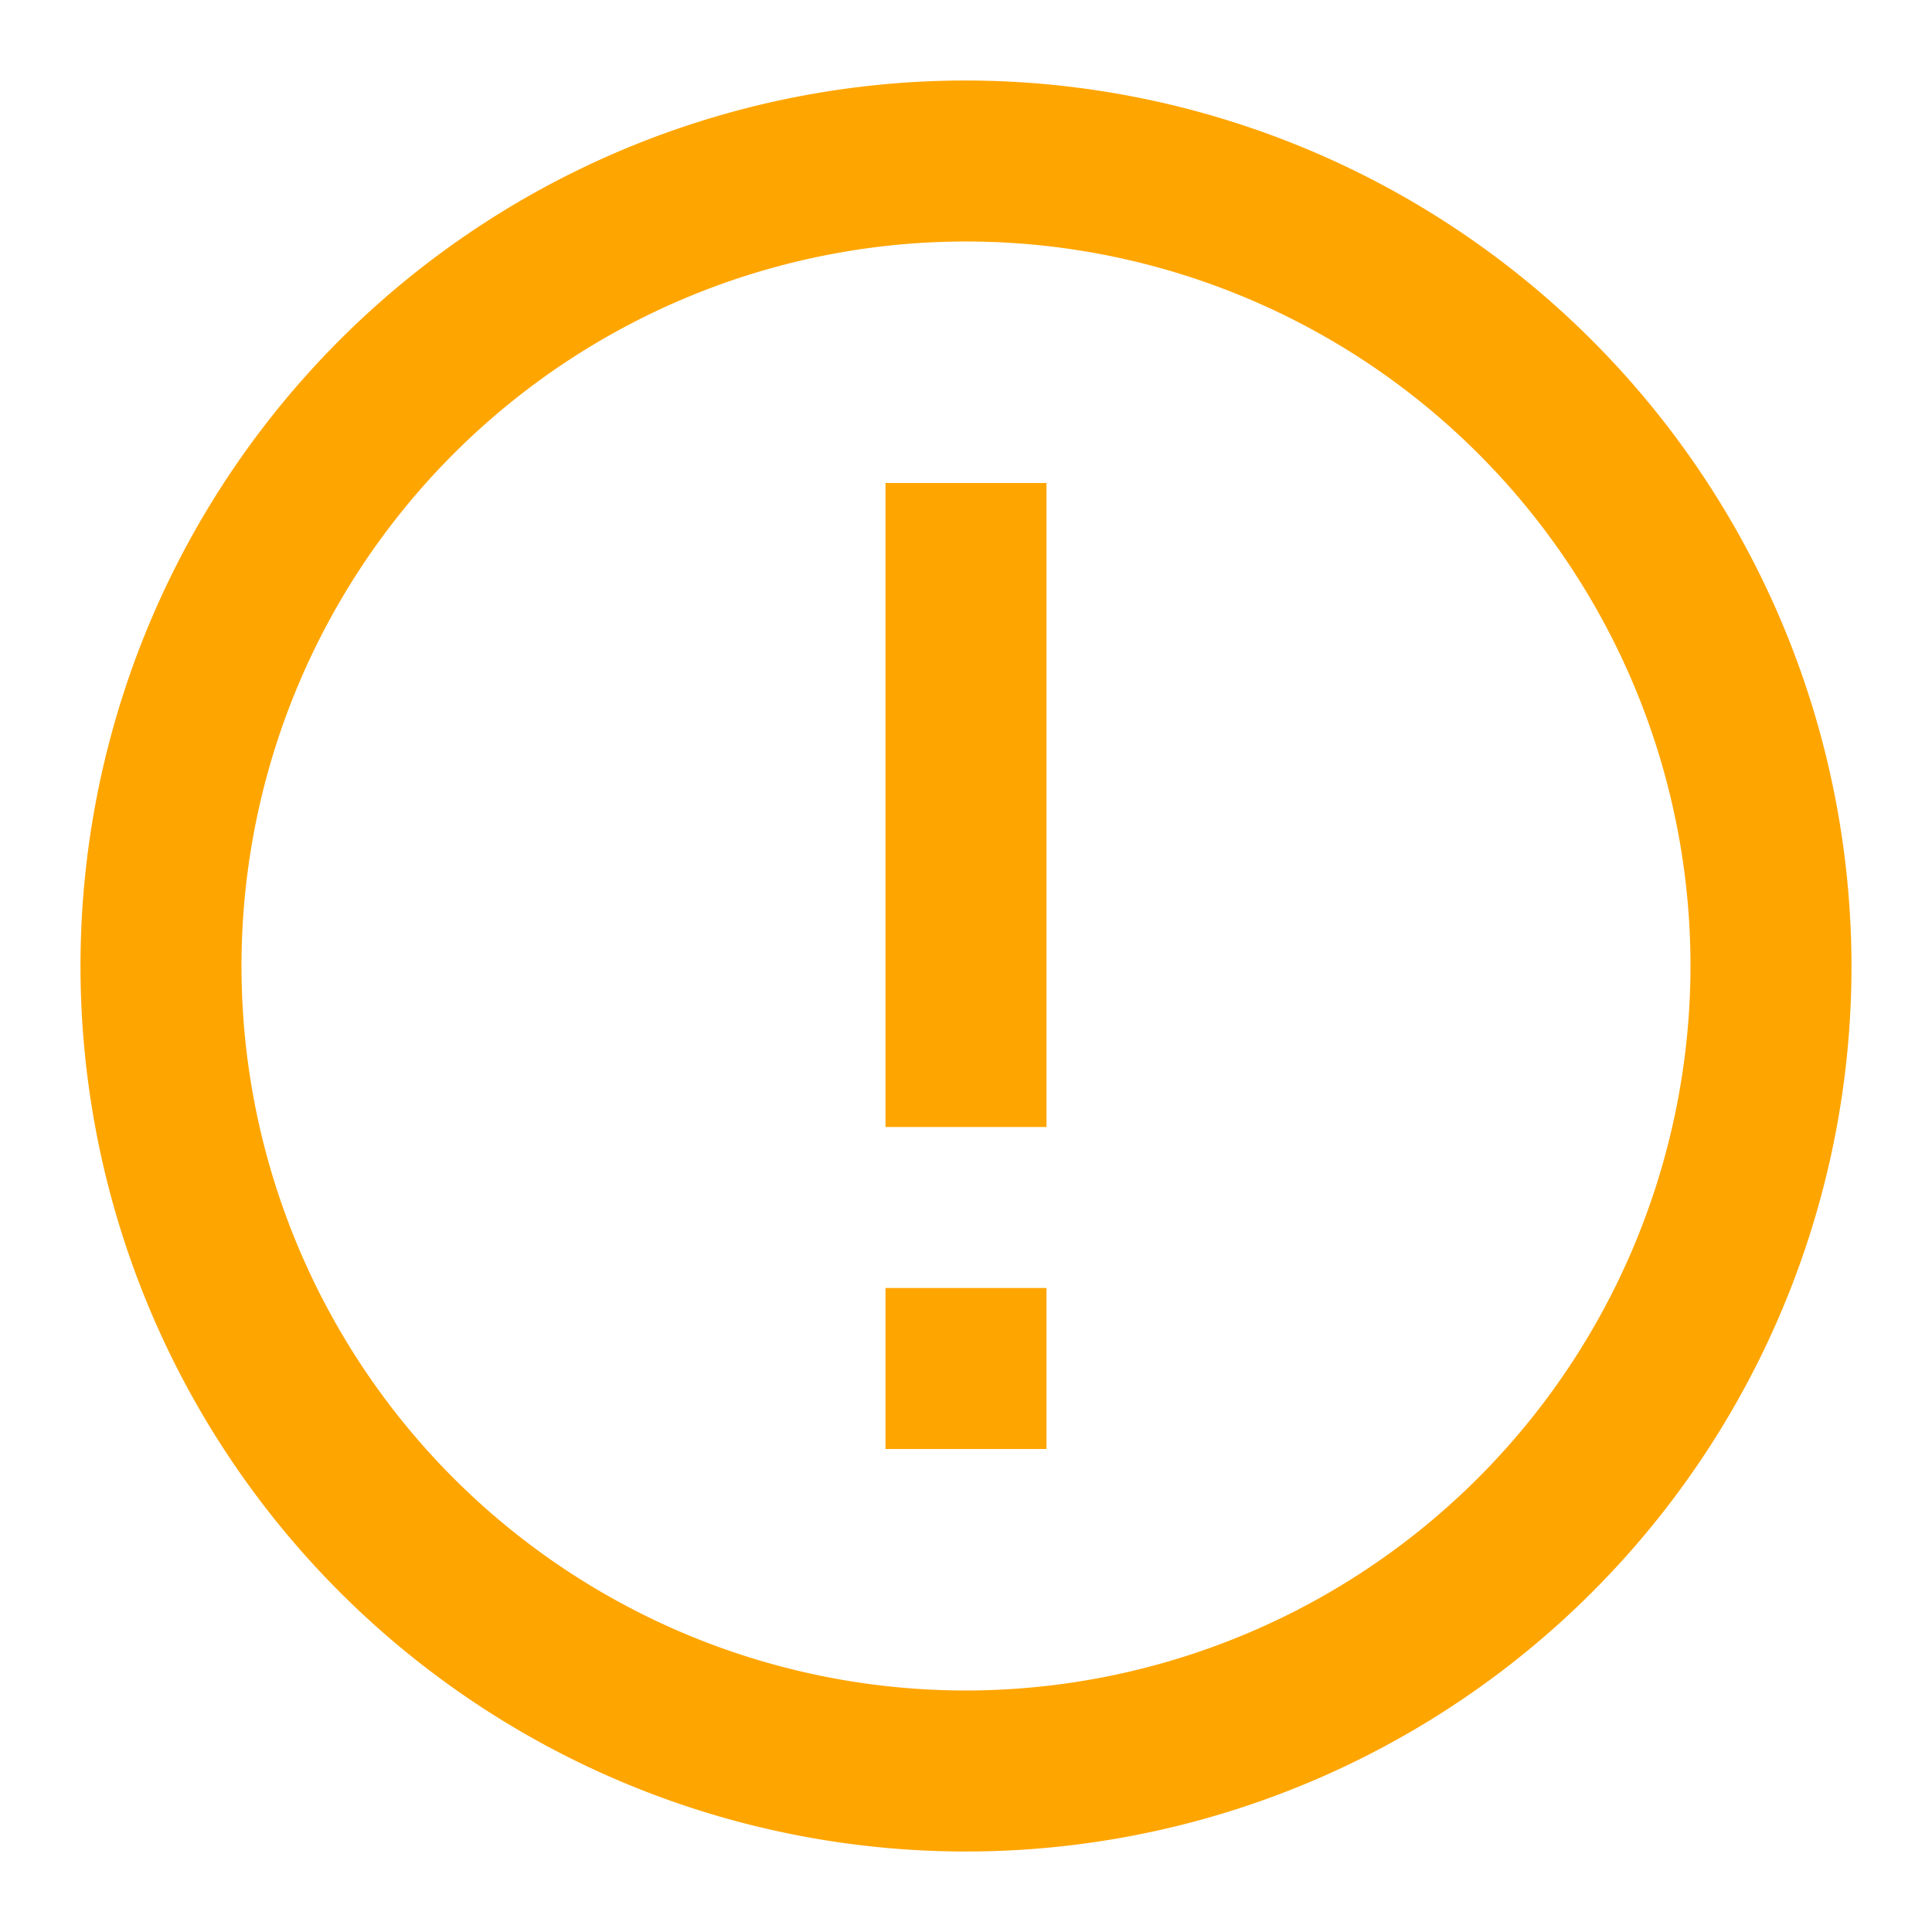<?xml version="1.0" encoding="utf-8"?><!-- Uploaded to: SVG Repo, www.svgrepo.com, Generator: SVG Repo Mixer Tools -->
<svg fill="#FFA500" width="800px" height="800px" viewBox="0 0 24 24" xmlns="http://www.w3.org/2000/svg"><path d="M12,1A11,11,0,1,0,23,12,11.013,11.013,0,0,0,12,1Zm0,20a9,9,0,1,1,9-9A9.011,9.011,0,0,1,12,21Zm1-3H11V16h2Zm0-4H11V6h2Z"/></svg>
